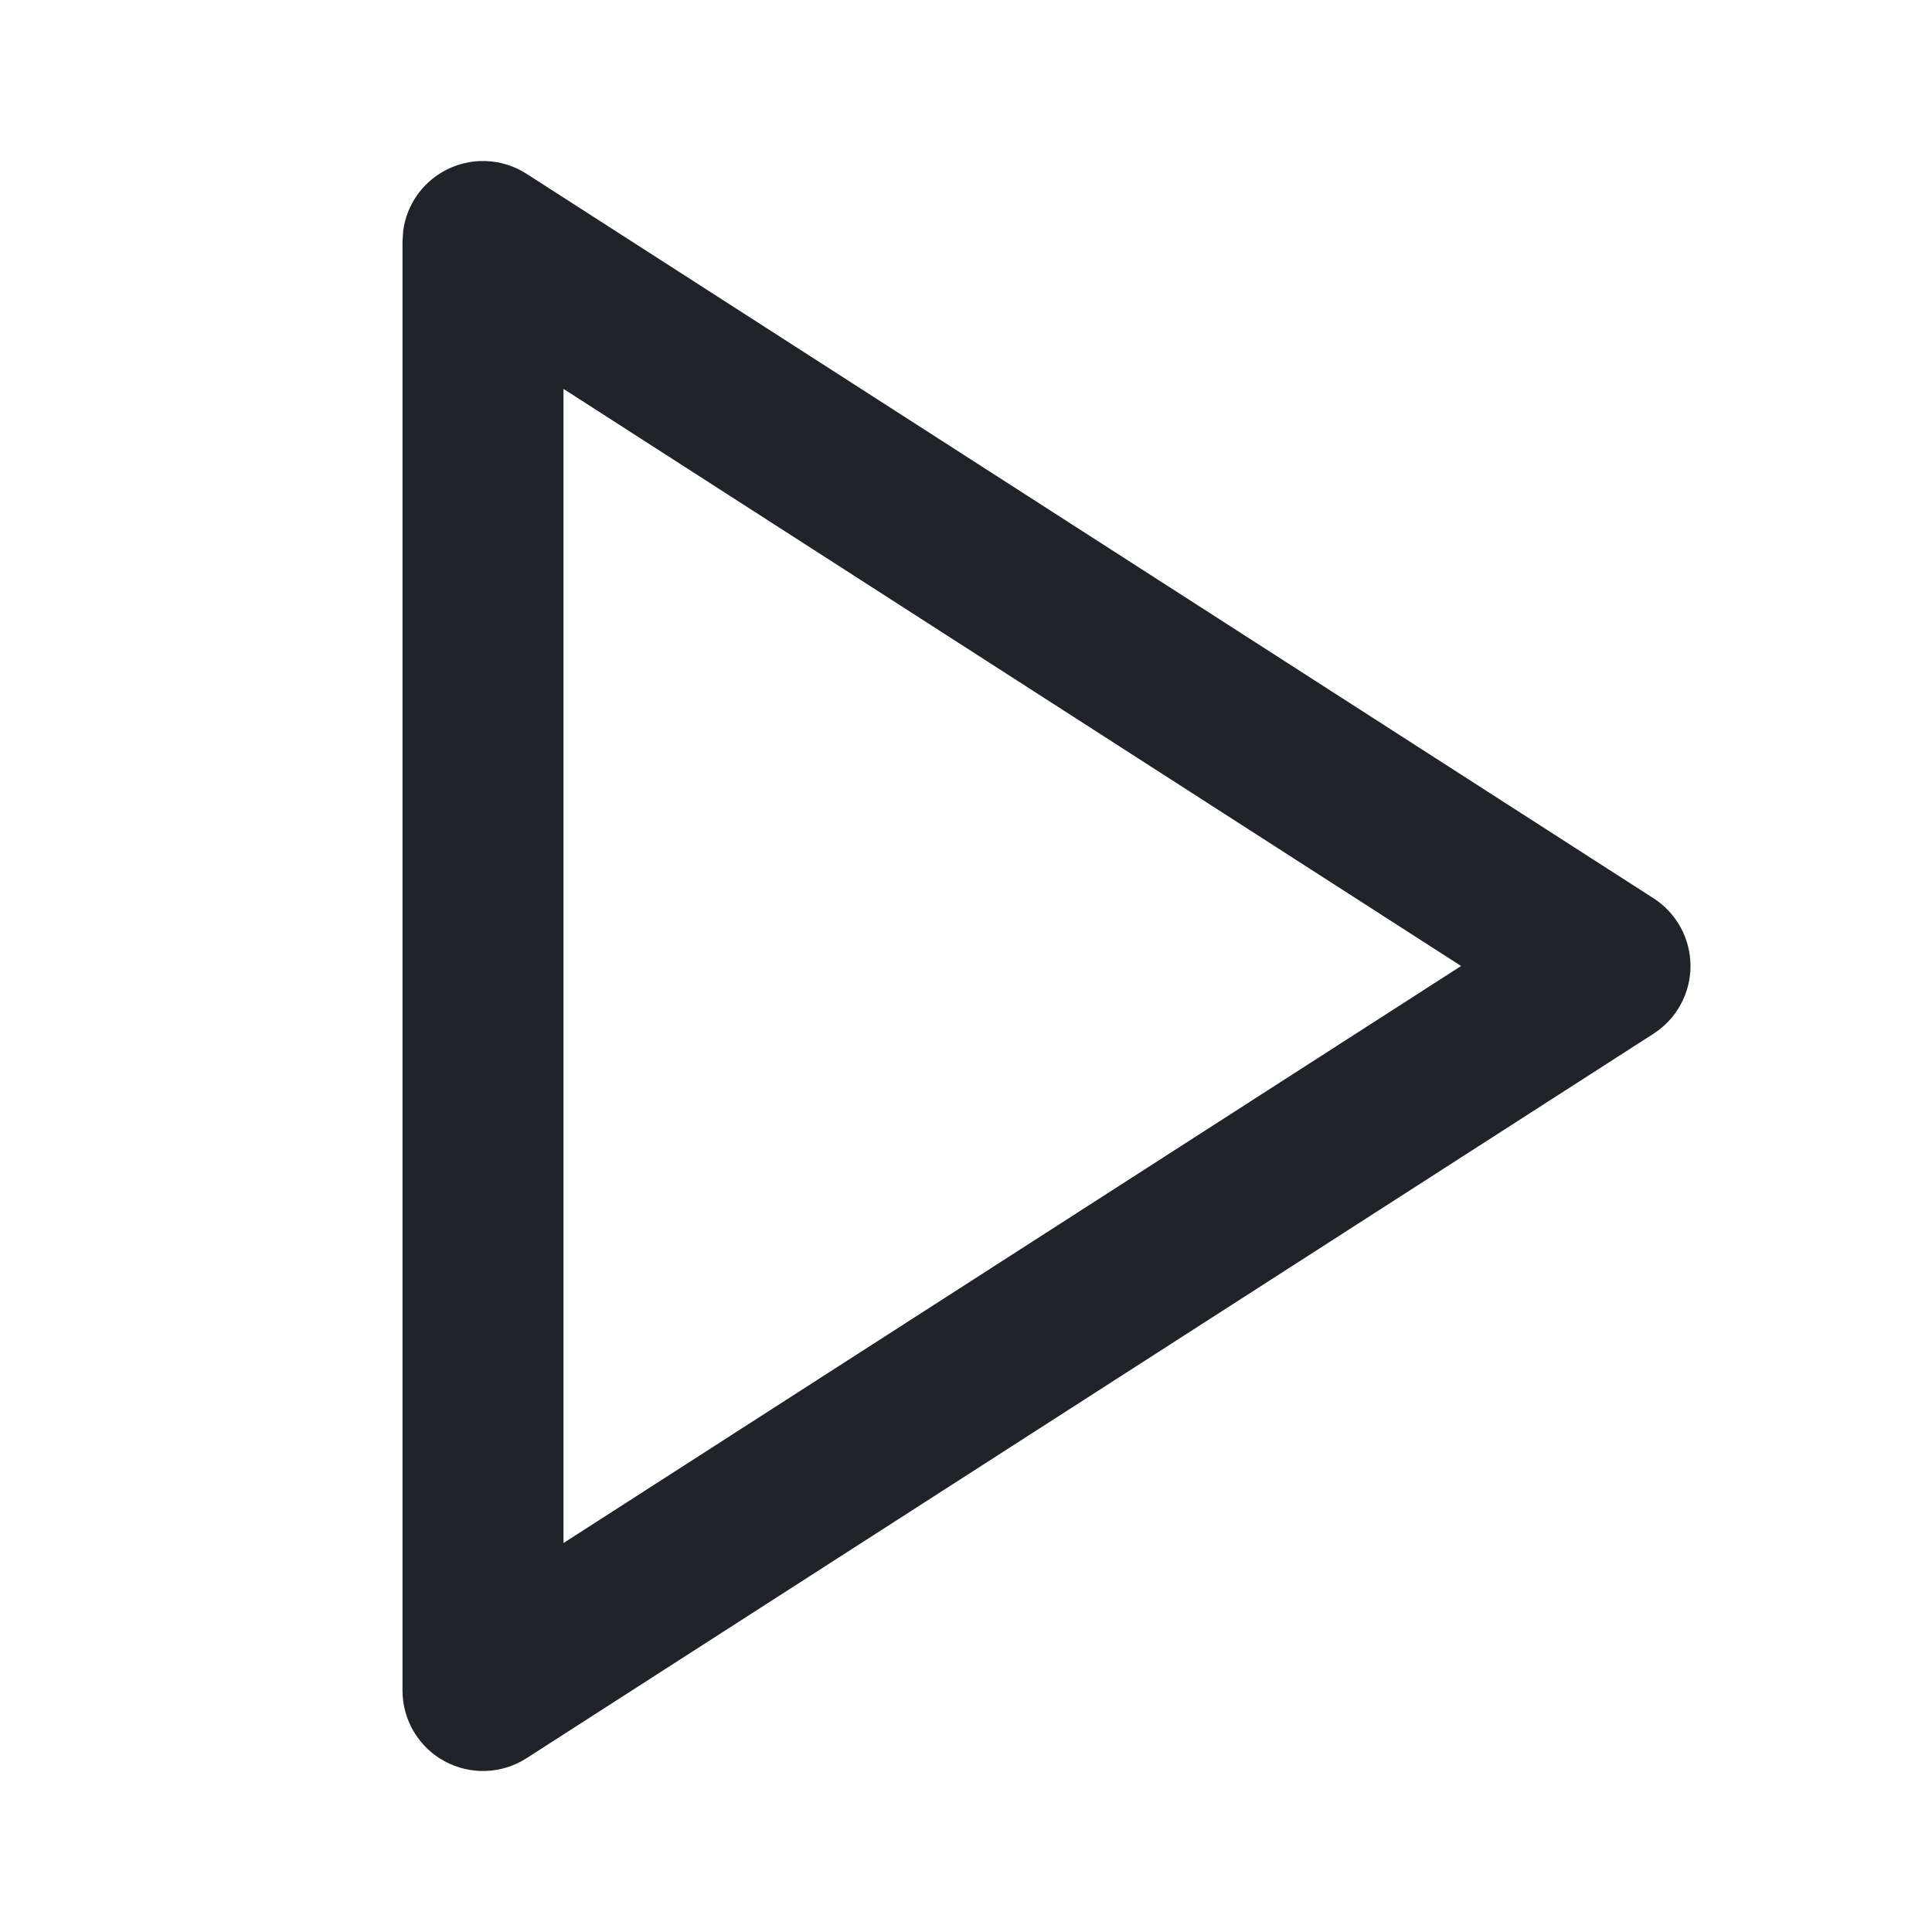 <svg width="24" height="24" viewBox="0 0 24 24" fill="none" xmlns="http://www.w3.org/2000/svg">
<path d="M5.521 2.122C5.842 1.947 6.233 1.961 6.541 2.159L20.541 11.159C20.827 11.343 21 11.66 21 12C21 12.34 20.827 12.657 20.541 12.841L6.541 21.841C6.233 22.039 5.842 22.053 5.521 21.878C5.2 21.703 5 21.366 5 21V3L5.009 2.864C5.051 2.552 5.24 2.275 5.521 2.122ZM7 19.168L18.15 12L7 4.831V19.168Z" fill="#202327"/>
</svg>
